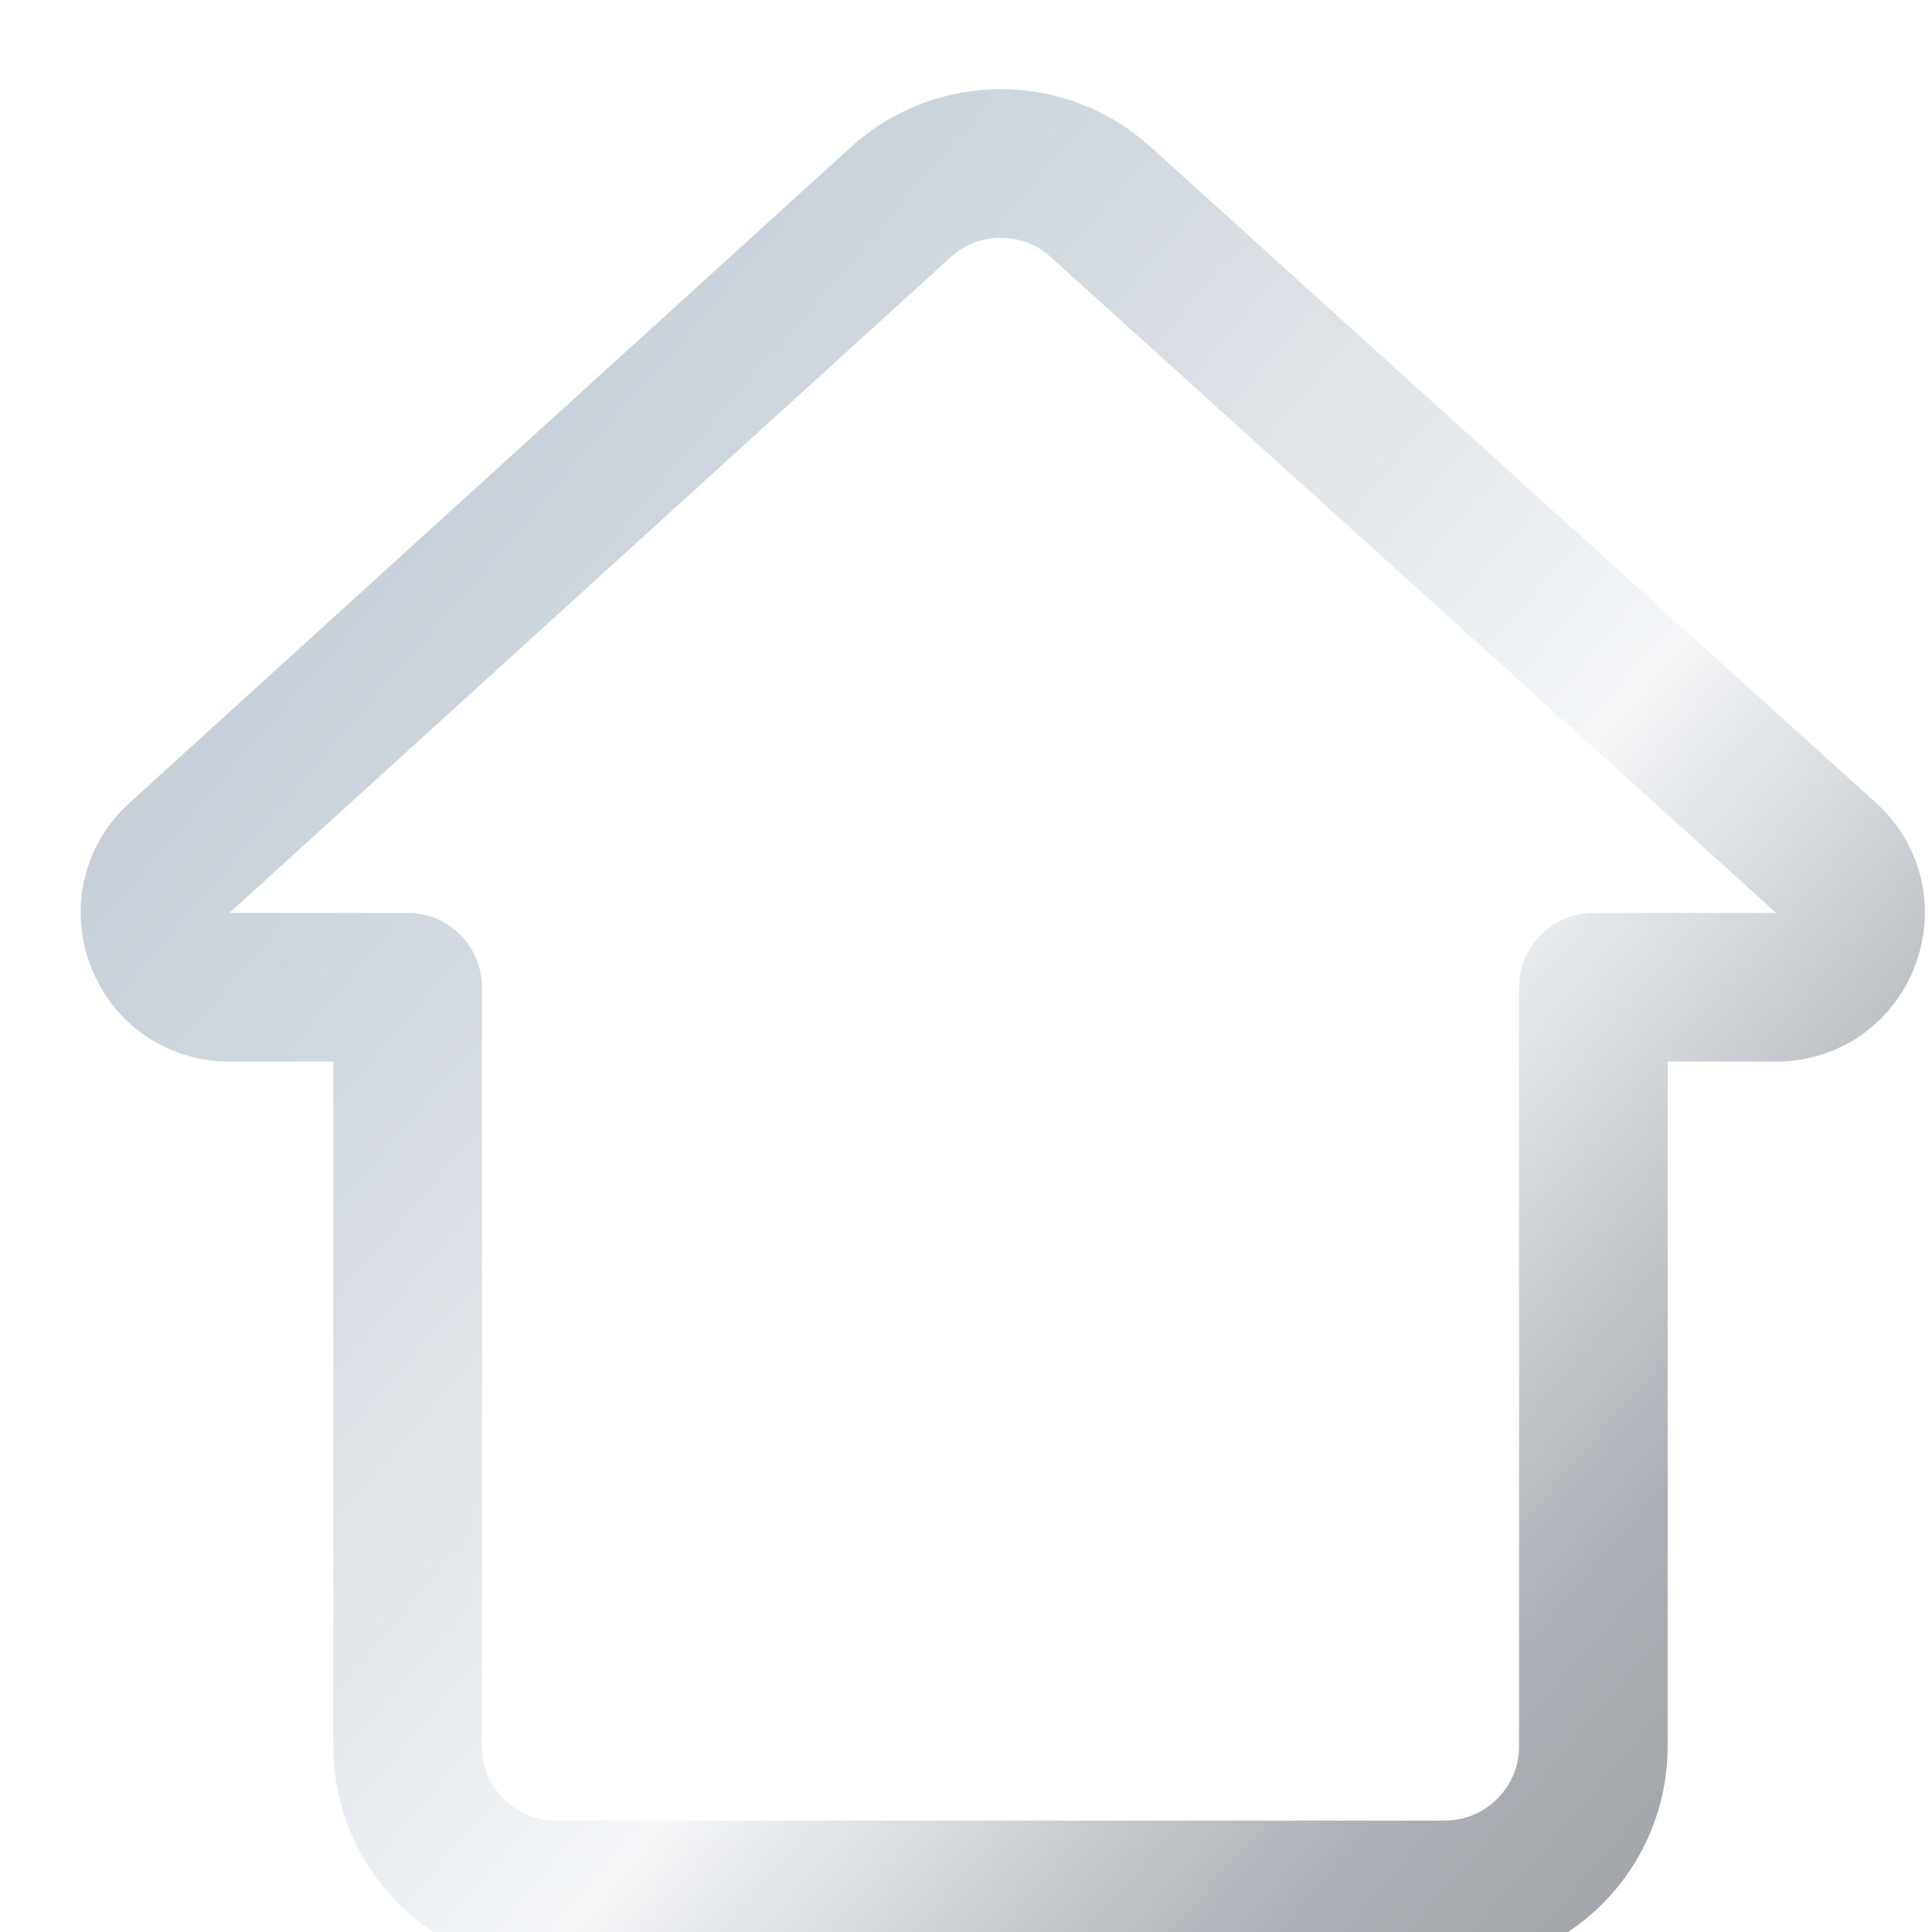 <svg width="26" height="26" viewBox="0 0 26 26" fill="none" xmlns="http://www.w3.org/2000/svg">
<g filter="url(#filter0_ii_179265_30)">
<path d="M6.986 25H18.943C20.048 25 20.943 24.105 20.943 23V12.786H23.403C24.318 12.786 24.753 11.658 24.073 11.044L14.31 2.216C13.547 1.526 12.384 1.528 11.623 2.22L1.914 11.046C1.238 11.661 1.673 12.786 2.587 12.786H4.986V23C4.986 24.105 5.882 25 6.986 25Z" stroke="url(#paint0_linear_179265_30)" stroke-opacity="0.5" stroke-width="2" stroke-linecap="round" stroke-linejoin="round"/>
</g>
<defs>
<filter id="filter0_ii_179265_30" x="0.083" y="0.2" width="26.324" height="26.8" filterUnits="userSpaceOnUse" color-interpolation-filters="sRGB">
<feFlood flood-opacity="0" result="BackgroundImageFix"/>
<feBlend mode="normal" in="SourceGraphic" in2="BackgroundImageFix" result="shape"/>
<feColorMatrix in="SourceAlpha" type="matrix" values="0 0 0 0 0 0 0 0 0 0 0 0 0 0 0 0 0 0 127 0" result="hardAlpha"/>
<feOffset dx="-0.5" dy="-0.5"/>
<feGaussianBlur stdDeviation="0.25"/>
<feComposite in2="hardAlpha" operator="arithmetic" k2="-1" k3="1"/>
<feColorMatrix type="matrix" values="0 0 0 0 1 0 0 0 0 1 0 0 0 0 1 0 0 0 0.1 0"/>
<feBlend mode="normal" in2="shape" result="effect1_innerShadow_179265_30"/>
<feColorMatrix in="SourceAlpha" type="matrix" values="0 0 0 0 0 0 0 0 0 0 0 0 0 0 0 0 0 0 127 0" result="hardAlpha"/>
<feOffset dx="1" dy="1"/>
<feGaussianBlur stdDeviation="0.5"/>
<feComposite in2="hardAlpha" operator="arithmetic" k2="-1" k3="1"/>
<feColorMatrix type="matrix" values="0 0 0 0 0.113 0 0 0 0 0.129 0 0 0 0 0.145 0 0 0 0.5 0"/>
<feBlend mode="normal" in2="effect1_innerShadow_179265_30" result="effect2_innerShadow_179265_30"/>
</filter>
<linearGradient id="paint0_linear_179265_30" x1="26" y1="27.182" x2="-0.258" y2="4.572" gradientUnits="userSpaceOnUse">
<stop stop-color="#2D3134"/>
<stop offset="0.234" stop-color="#57636E"/>
<stop offset="0.443" stop-color="#EBEFF3"/>
<stop offset="0.682" stop-color="#AFBBC7"/>
<stop offset="1" stop-color="#768BA2"/>
</linearGradient>
</defs>
</svg>

